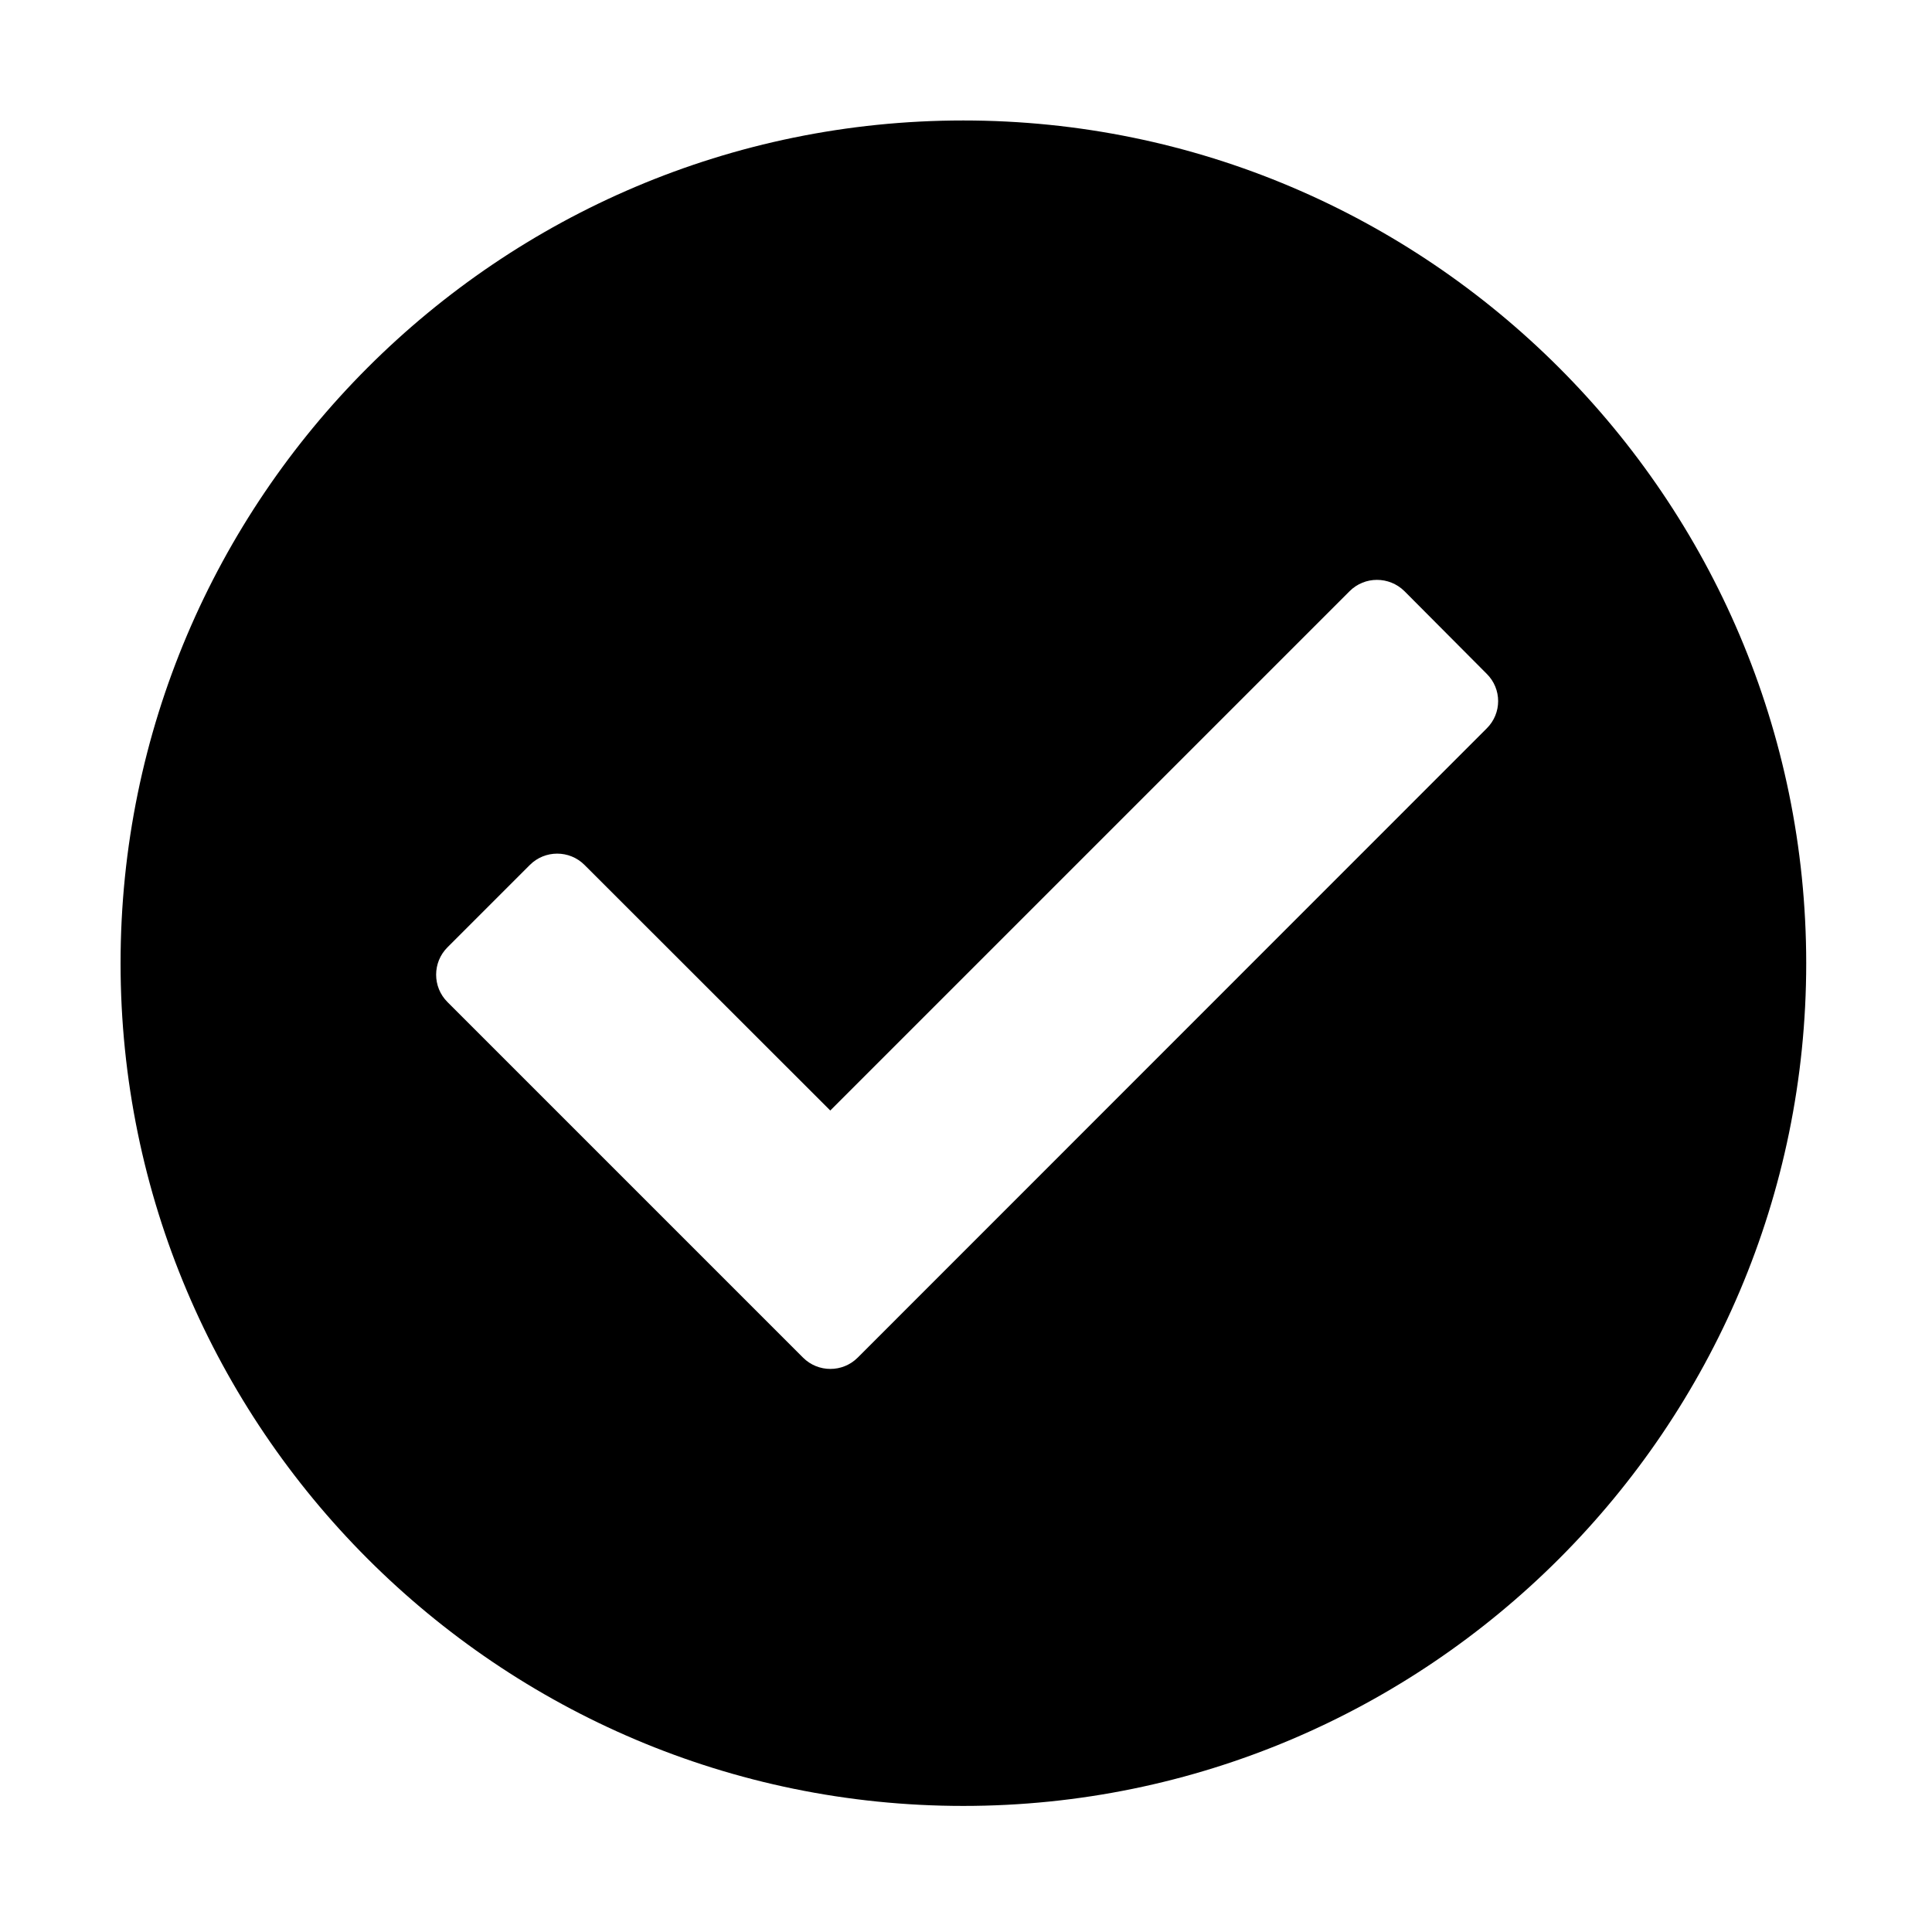 <?xml version="1.0" standalone="no"?><!DOCTYPE svg PUBLIC "-//W3C//DTD SVG 1.1//EN" "http://www.w3.org/Graphics/SVG/1.1/DTD/svg11.dtd"><svg t="1528706737391" class="icon" style="" viewBox="0 0 1024 1024" version="1.1" xmlns="http://www.w3.org/2000/svg" p-id="13319" xmlns:xlink="http://www.w3.org/1999/xlink" width="200" height="200"><defs><style type="text/css"></style></defs><path d="M510.567 63.853c-246.304 0-446.663 200.359-446.663 446.663 0 246.304 200.359 446.663 446.663 446.663 246.304 0 446.766-200.359 446.766-446.663C957.231 264.212 756.872 63.853 510.567 63.853L510.567 63.853zM787.98 386.085 454.594 719.573c-7.982 7.982-20.977 7.982-28.959 0l-43.694-43.694c0 0 0 0 0 0L237.146 531.084c-7.982-7.982-7.982-20.977 0-28.959l43.694-43.694c7.982-7.982 20.977-7.982 28.959 0L440.063 588.593 715.326 313.329c7.982-7.982 20.977-7.982 29.061 0L787.98 357.126C796.064 365.108 796.064 378.103 787.98 386.085L787.98 386.085z" p-id="13320"></path></svg>